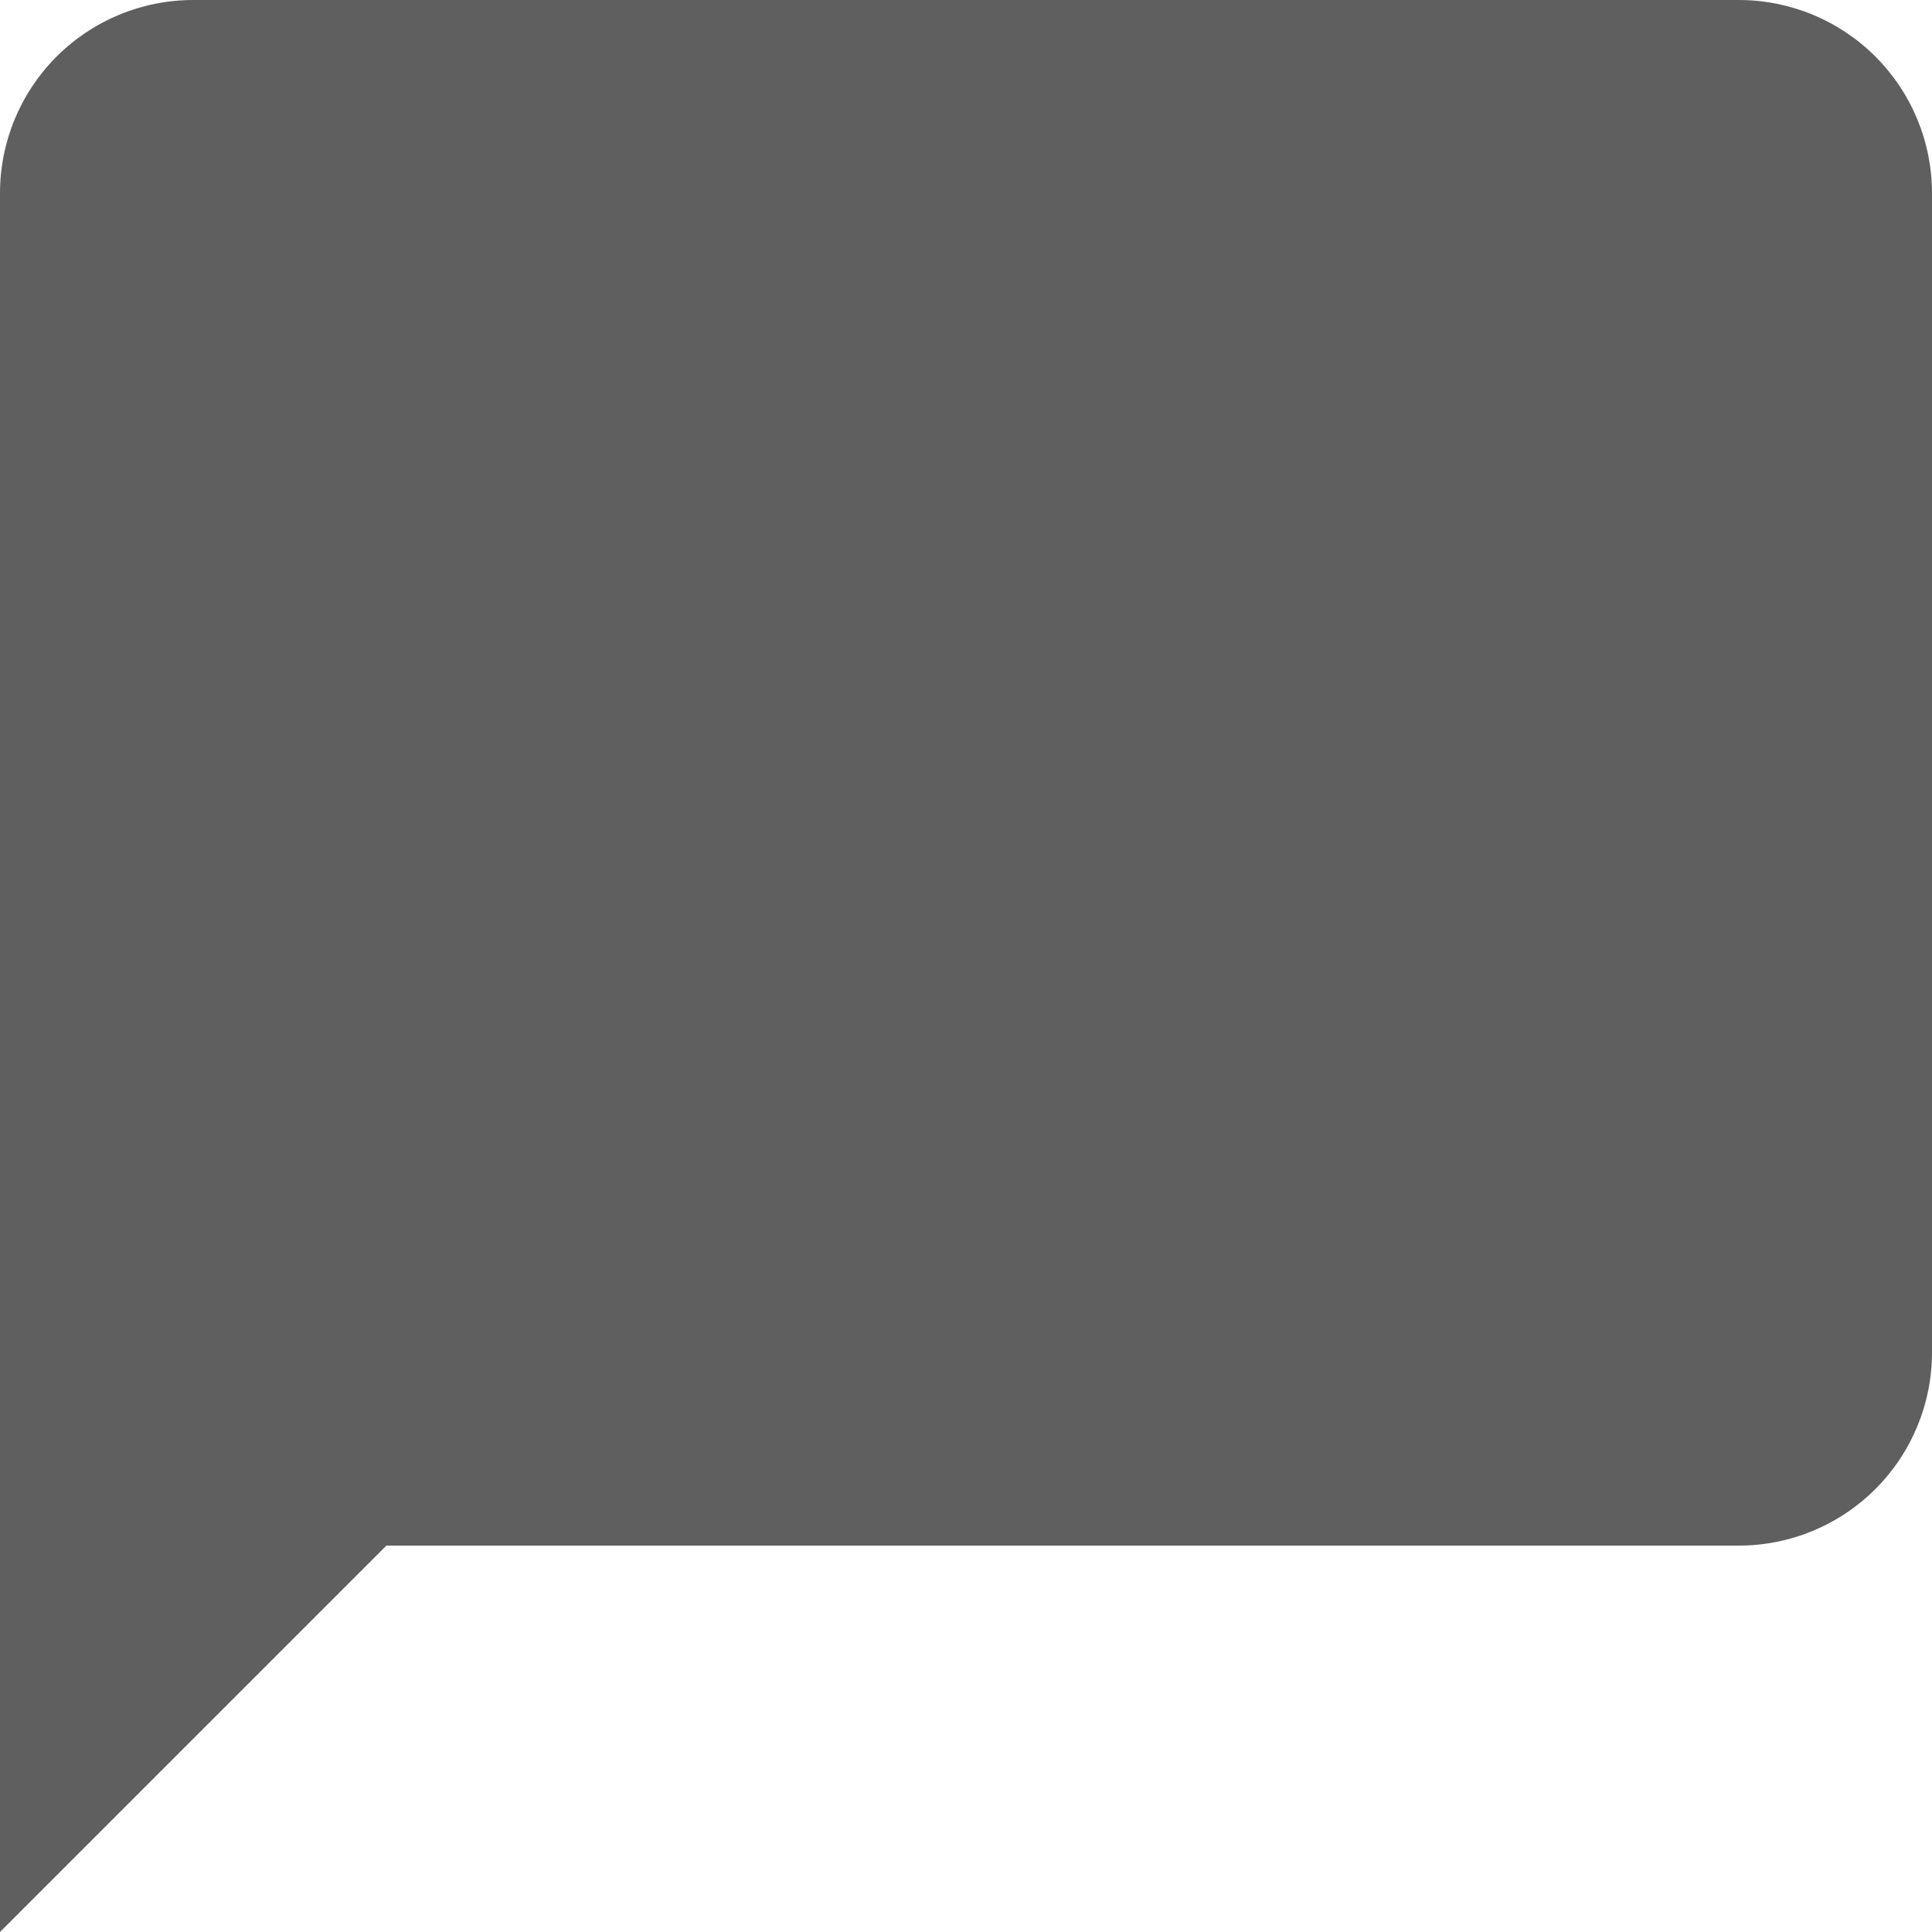 <svg width="28" height="28" viewBox="0 0 28 28" fill="none" xmlns="http://www.w3.org/2000/svg">
<path id="Vector" d="M25.2 0H2.8C2.057 0 1.345 0.295 0.82 0.82C0.295 1.345 0 2.057 0 2.8V28L5.6 22.4H25.2C25.943 22.4 26.655 22.105 27.18 21.58C27.705 21.055 28 20.343 28 19.6V2.8C28 2.057 27.705 1.345 27.18 0.82C26.655 0.295 25.943 0 25.2 0Z" fill="#5F5F5F"/>
</svg>

